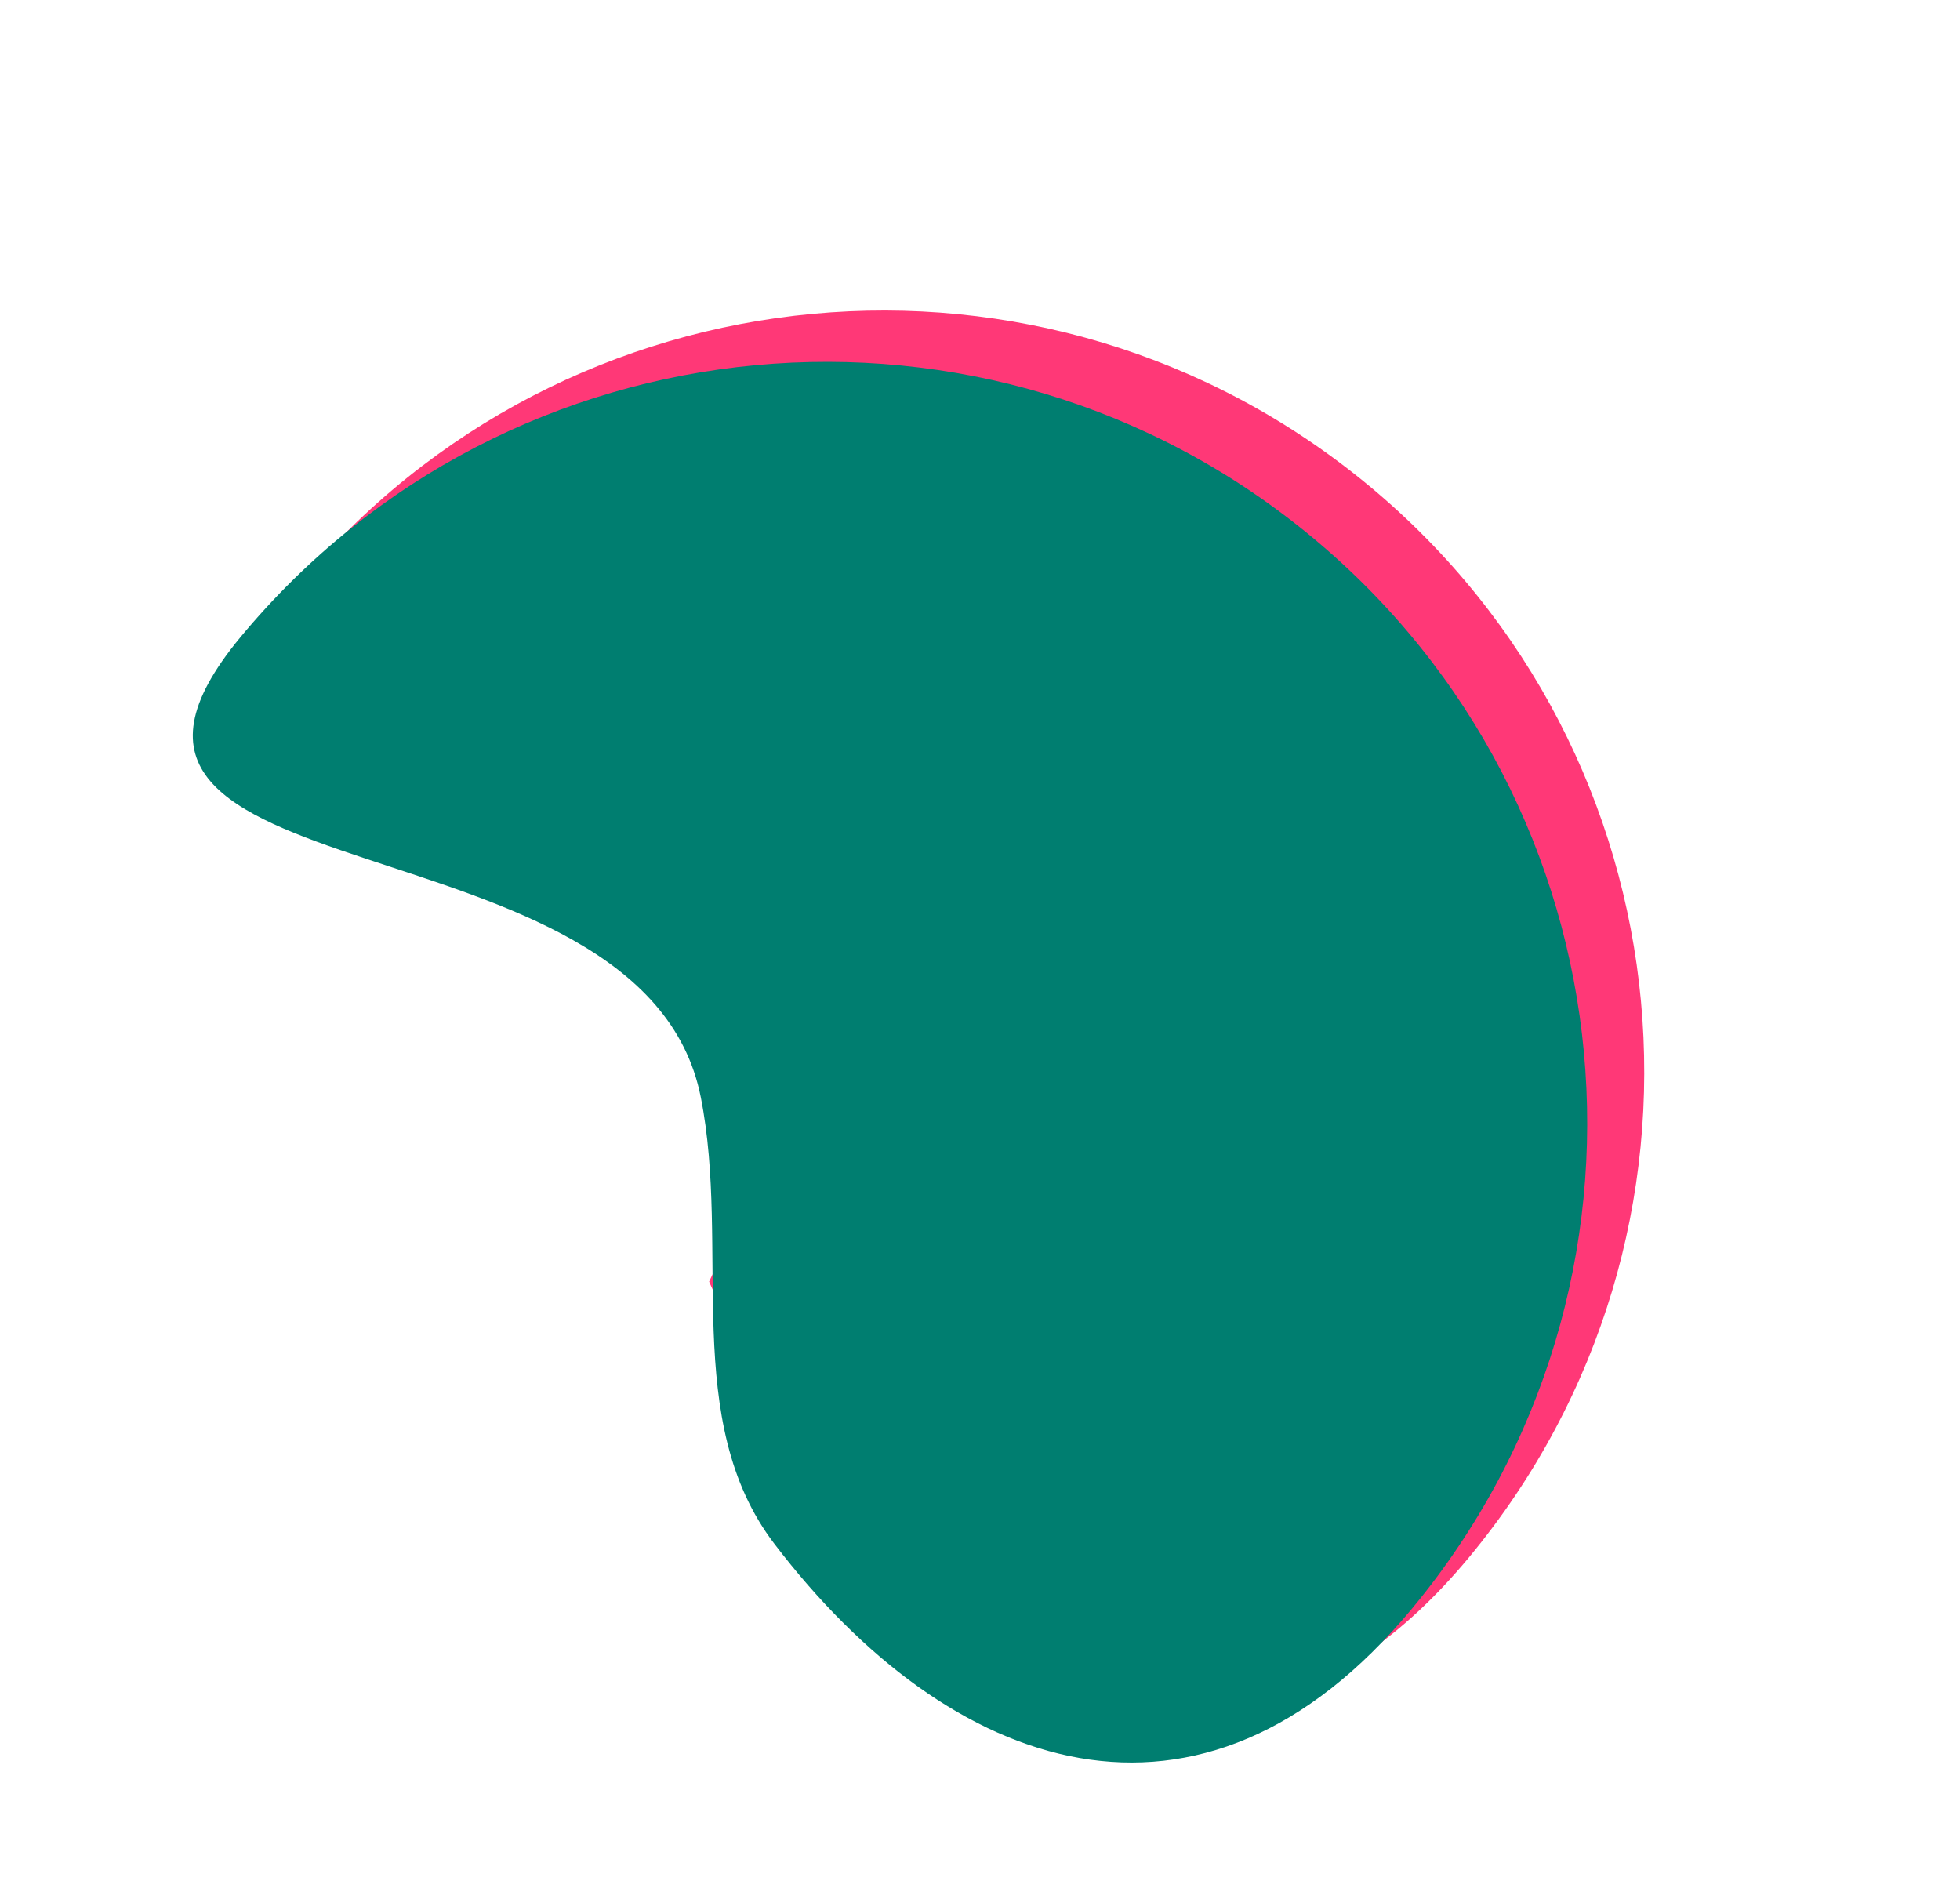 <svg width="255" height="247" viewBox="0 0 255 247" fill="none" xmlns="http://www.w3.org/2000/svg">
<g filter="url(#filter0_f_3979_4115)">
<path d="M38.707 76.21C73.606 34.12 136.017 28.291 178.107 63.19C220.197 98.089 226.026 160.501 191.127 202.591C156.228 244.68 113.054 214.499 92.258 166.728C129.201 90.839 3.808 118.3 38.707 76.21Z" fill="#FF3877"/>
</g>
<path d="M31.287 82.886C66.186 40.796 128.597 34.967 170.687 69.866C212.777 104.765 218.606 167.177 183.707 209.267C156.193 242.449 123.536 230.712 100.756 200.851C88.518 184.808 95.093 162.533 91.175 142.739C83.676 104.858 2.339 117.798 31.287 82.886Z" fill="#007E70"/>
<defs>
<filter id="filter0_f_3979_4115" x="28.504" y="36.398" width="189.416" height="190.219" filterUnits="userSpaceOnUse" color-interpolation-filters="sRGB">
<feFlood flood-opacity="0" result="BackgroundImageFix"/>
<feBlend mode="normal" in="SourceGraphic" in2="BackgroundImageFix" result="shape"/>
<feGaussianBlur stdDeviation="2" result="effect1_foregroundBlur_3979_4115"/>
</filter>
</defs>
</svg>
